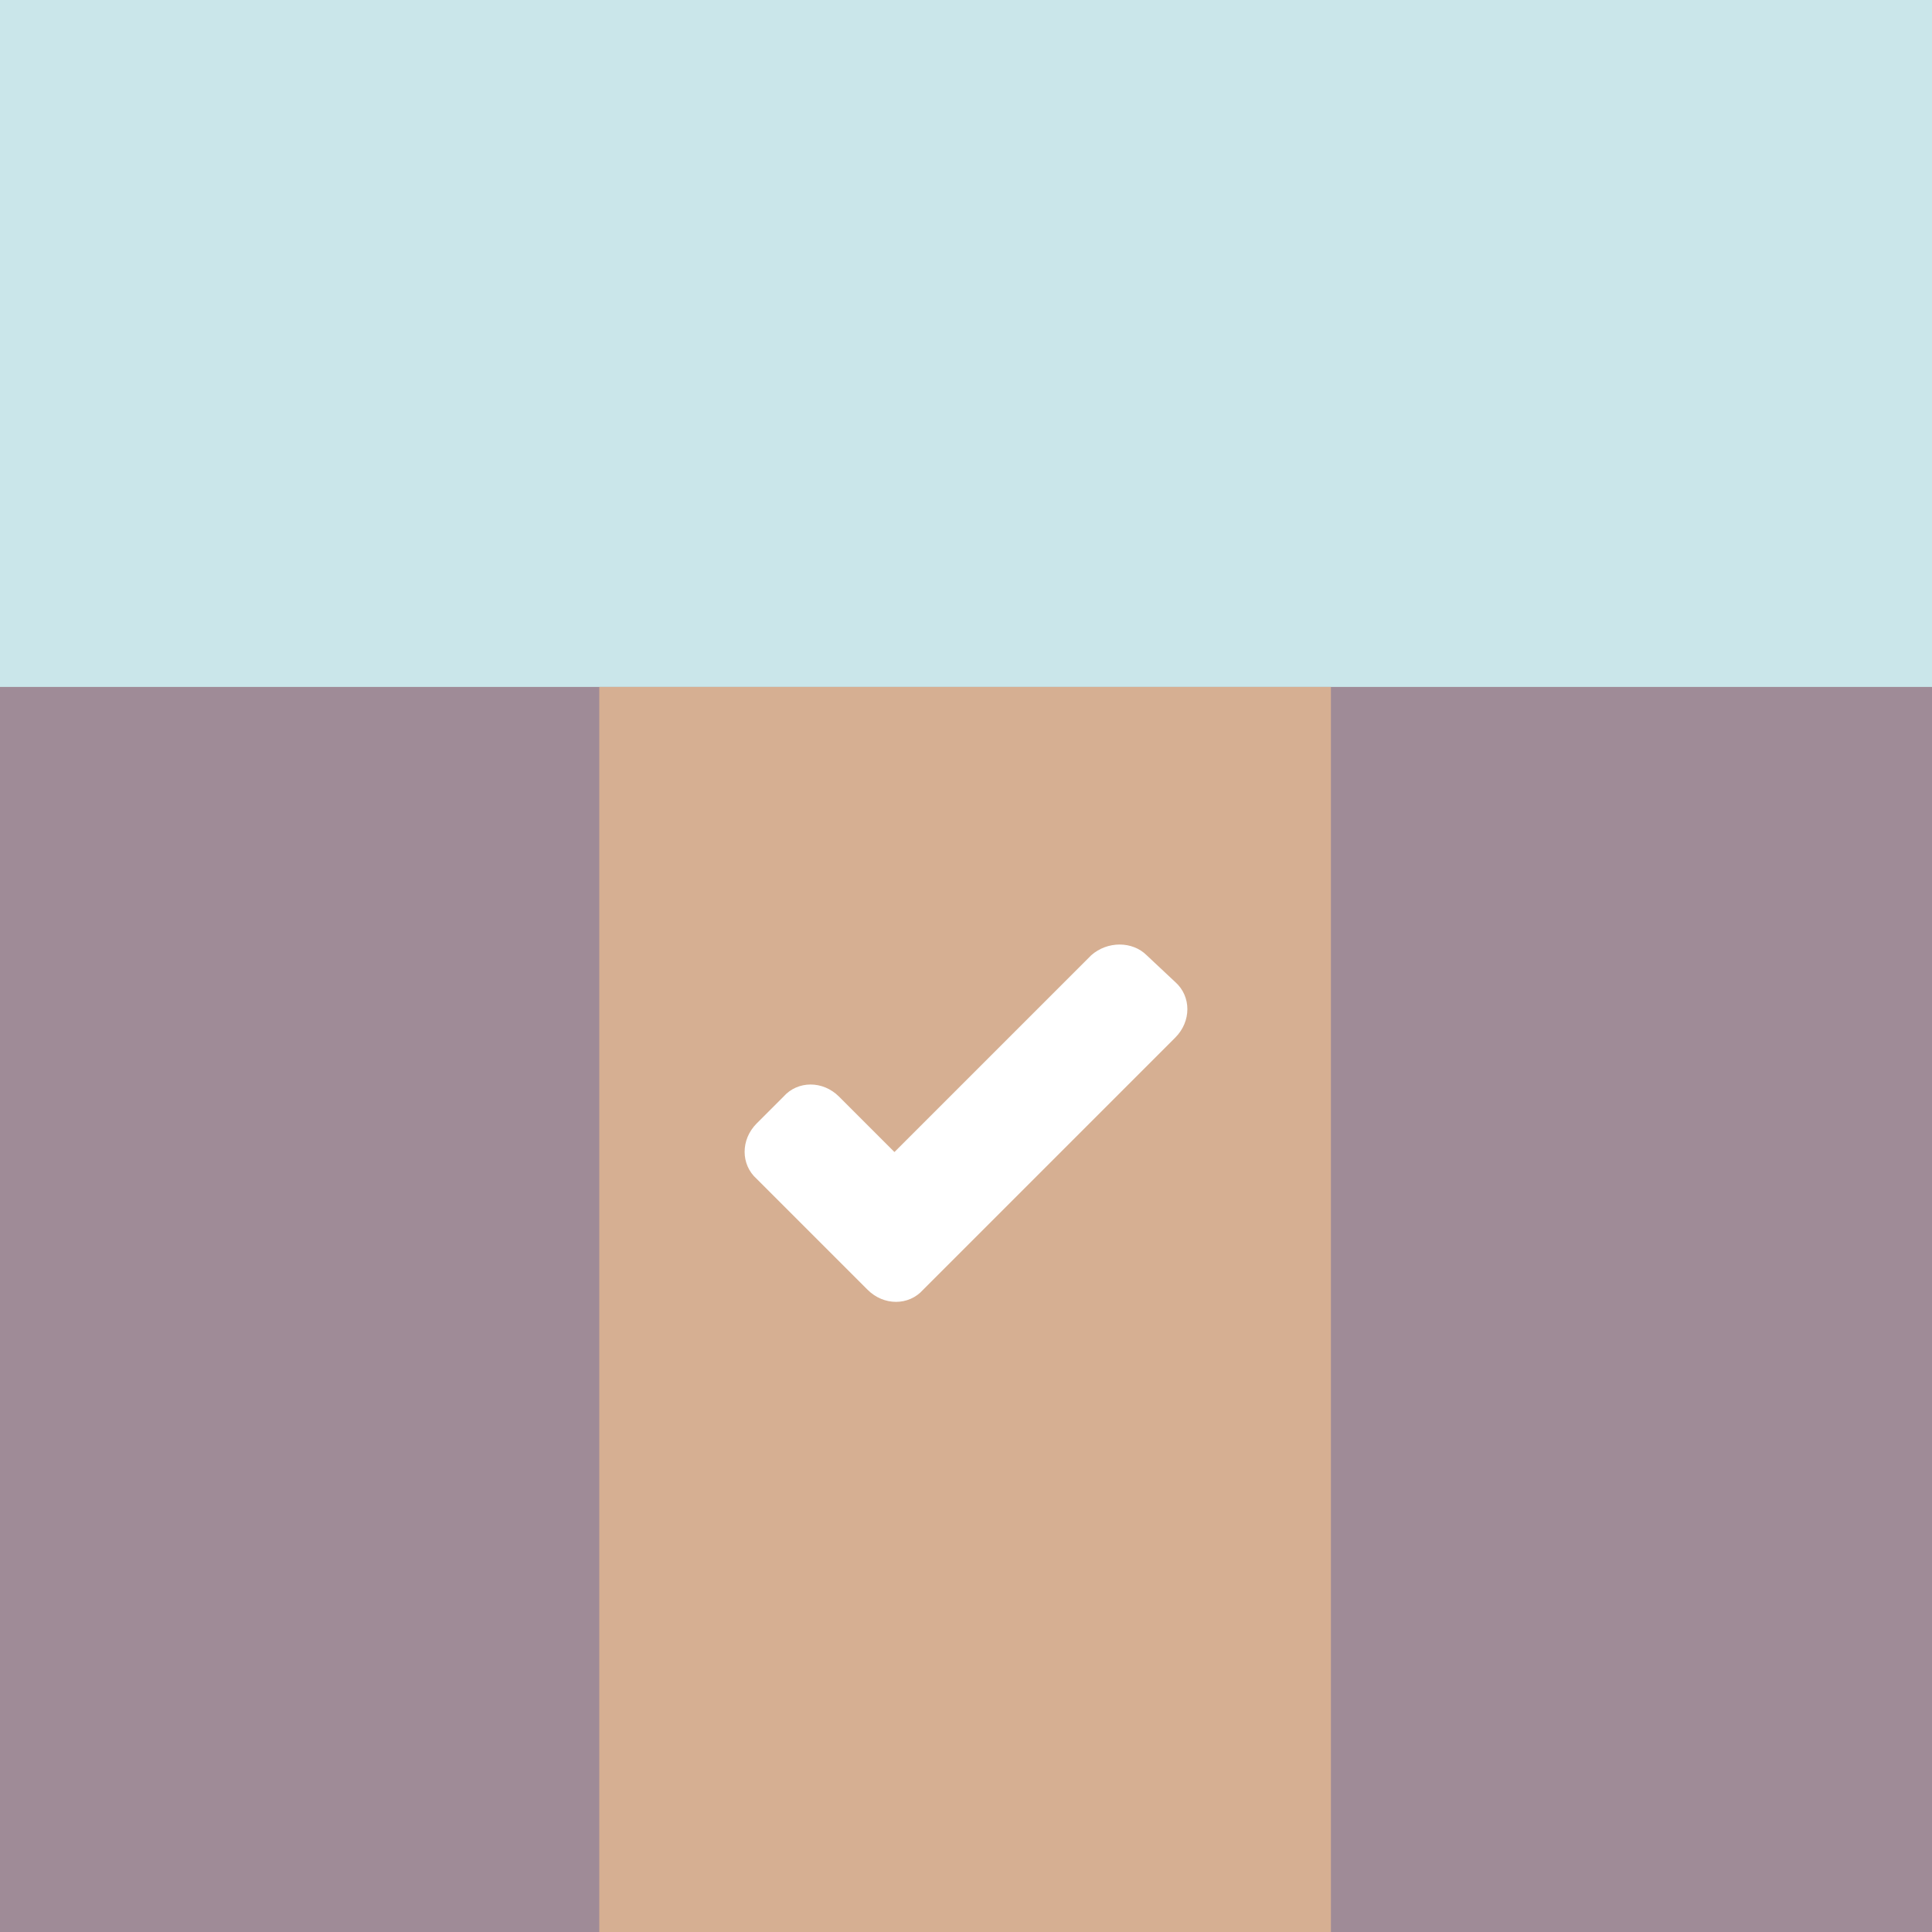 <?xml version="1.0" encoding="utf-8"?>
<!-- Generator: Adobe Illustrator 24.1.2, SVG Export Plug-In . SVG Version: 6.00 Build 0)  -->
<svg version="1.1" id="Layer_1" xmlns="http://www.w3.org/2000/svg" xmlns:xlink="http://www.w3.org/1999/xlink" x="0px" y="0px"
	 viewBox="0 0 108 108" style="enable-background:new 0 0 108 108;" xml:space="preserve">
<style type="text/css">
	.st0{fill:#CAE6EA;}
	.st1{fill:#9F8B97;}
	.st2{fill:#D6AF92;}
	.st3{fill:#FFFFFF;}
</style>
<path class="st0" d="M108,108H0V0h108V108z"/>
<path class="st1" d="M108,108H0V38.4h108V108z"/>
<path class="st2" d="M33.5,108V38.4h40.9V108H33.5z"/>
<path class="st3" d="M61,53.4l-11,11l-3.1-3.1c-0.9-0.9-2.3-0.9-3.1,0l-1.5,1.5c-0.9,0.9-0.9,2.3,0,3.1l6.2,6.2
	c0.9,0.9,2.3,0.9,3.1,0L65.7,58c0.9-0.9,0.9-2.3,0-3.1l-1.6-1.5C63.3,52.6,61.9,52.6,61,53.4z"/>
</svg>
